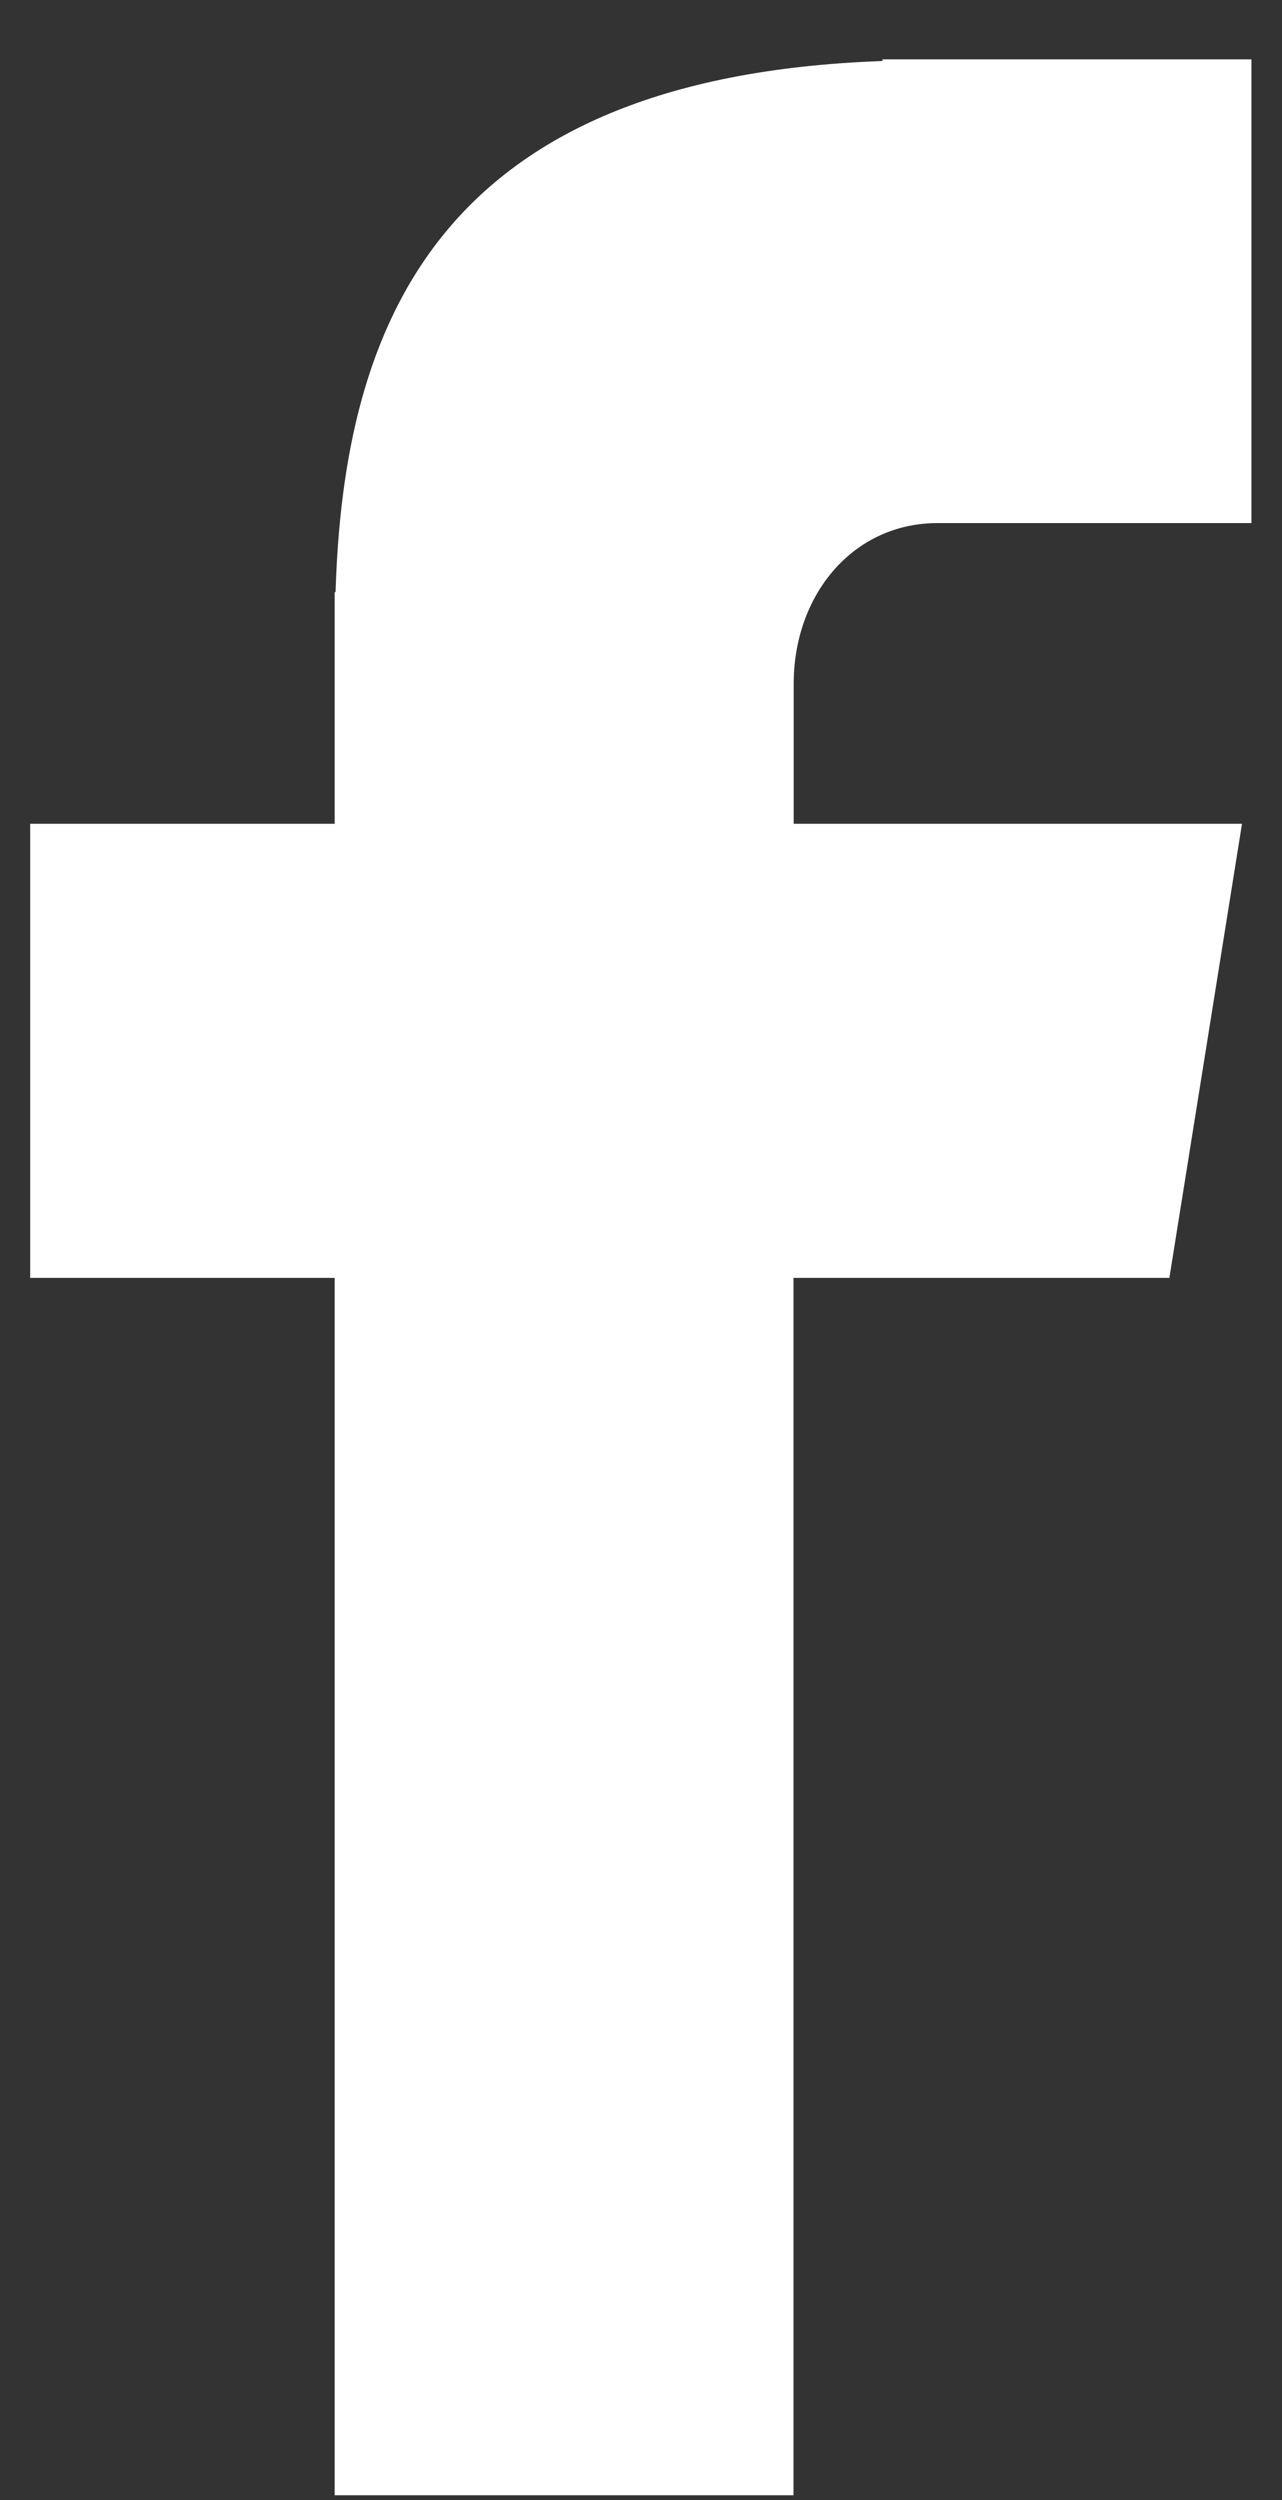 <svg width="20" height="39" viewBox="0 0 20 39" fill="none" xmlns="http://www.w3.org/2000/svg">
<rect x="0" y="0" width="20" height="39" fill="#333333" stroke="none"/>
<path d="M14.626 8.16H19.523V0.926H13.767V0.952C6.791 1.199 5.361 5.12 5.235 9.238H5.221V12.851H0.471V19.935H5.221V38.926H12.379V19.935H18.243L19.376 12.851H12.382V10.668C12.382 9.276 13.308 8.16 14.626 8.16Z" fill="white"/>
</svg>
